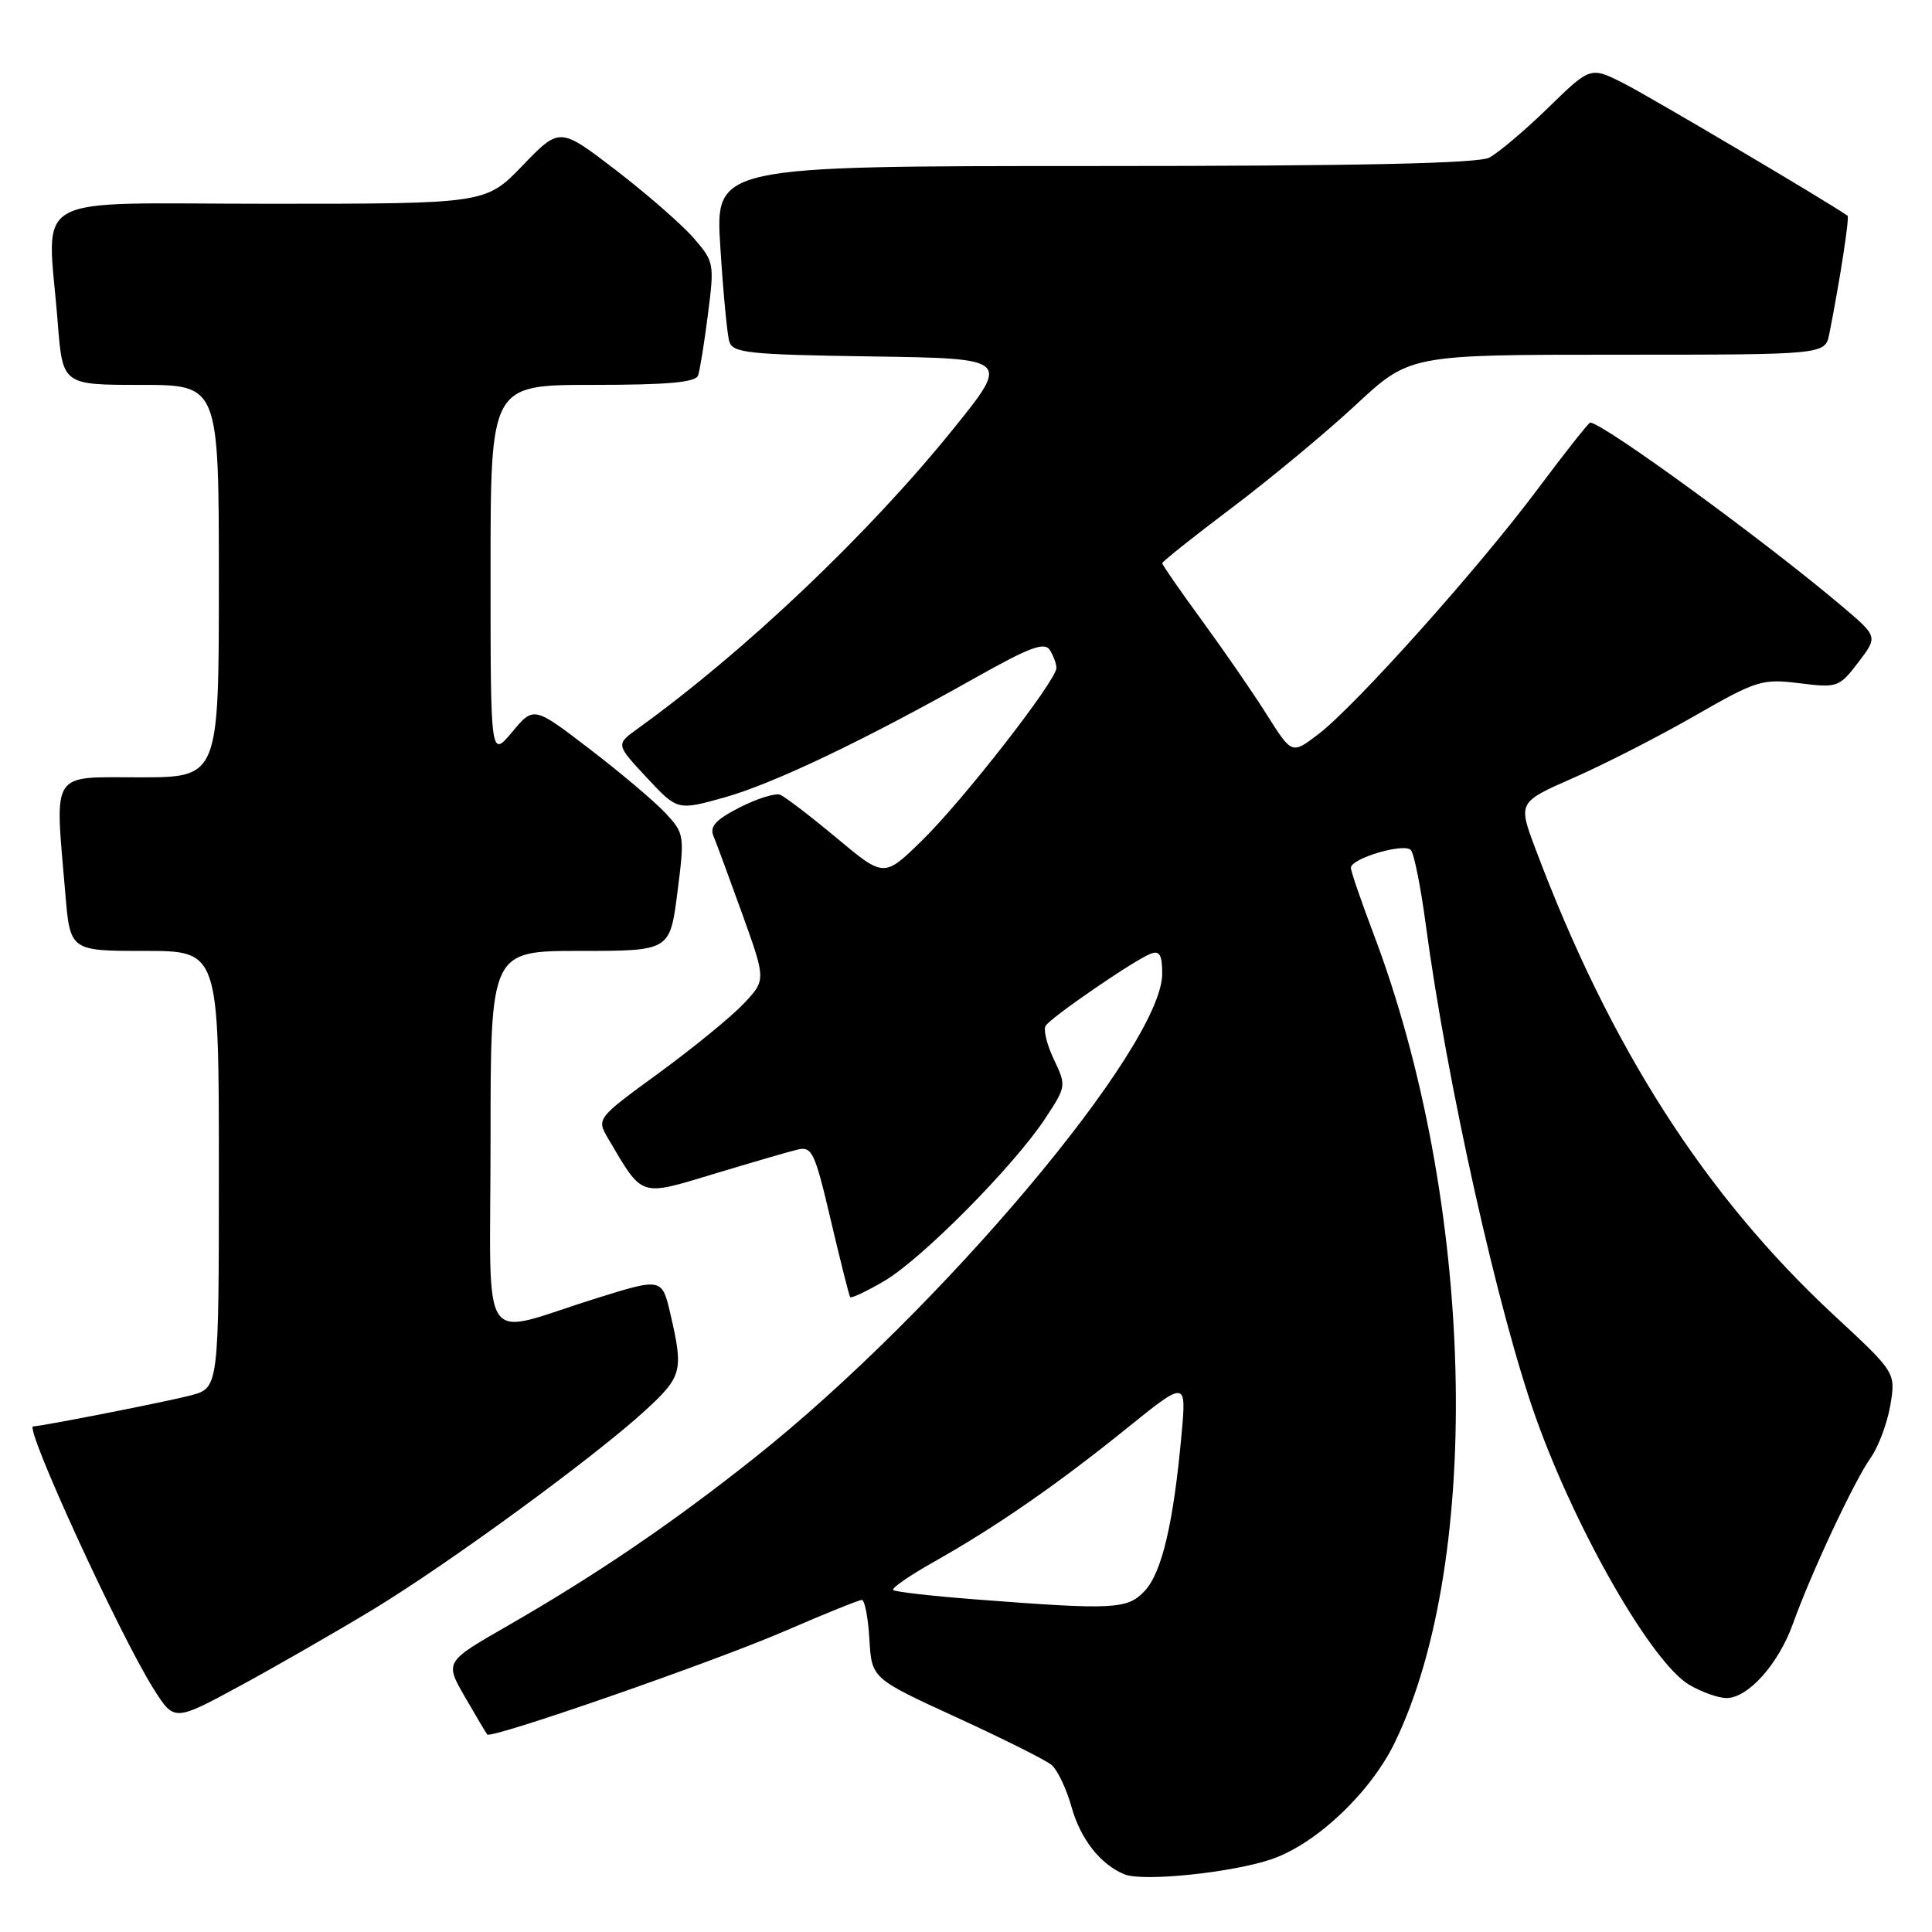 <?xml version="1.0" encoding="UTF-8" standalone="no"?>
<!DOCTYPE svg PUBLIC "-//W3C//DTD SVG 1.1//EN" "http://www.w3.org/Graphics/SVG/1.1/DTD/svg11.dtd" >
<svg xmlns="http://www.w3.org/2000/svg" xmlns:xlink="http://www.w3.org/1999/xlink" version="1.1" viewBox="0 0 256 256">
 <g >
 <path fill="currentColor"
d=" M 168.50 246.35 C 174.42 244.33 181.61 237.51 184.82 230.89 C 196.63 206.46 195.37 158.98 181.97 123.66 C 180.34 119.36 179.00 115.45 179.00 114.99 C 179.00 113.74 186.06 111.65 186.95 112.64 C 187.37 113.11 188.26 117.55 188.92 122.50 C 191.73 143.50 198.57 174.12 203.58 188.06 C 208.97 203.08 218.92 220.35 223.84 223.25 C 225.47 224.21 227.69 225.00 228.77 225.00 C 231.63 225.00 235.66 220.50 237.57 215.16 C 240.01 208.38 245.68 196.26 247.87 193.17 C 248.91 191.70 250.08 188.56 250.48 186.19 C 251.20 181.87 251.20 181.87 243.05 174.31 C 225.90 158.38 213.36 138.80 203.47 112.51 C 201.13 106.30 201.13 106.30 208.54 103.05 C 212.61 101.26 219.83 97.57 224.58 94.84 C 232.77 90.14 233.50 89.92 238.42 90.53 C 243.47 91.16 243.70 91.08 246.23 87.77 C 248.83 84.36 248.83 84.36 244.16 80.40 C 233.96 71.75 212.36 56.00 210.71 56.00 C 210.50 56.00 207.37 59.97 203.74 64.82 C 195.89 75.34 179.59 93.55 174.68 97.29 C 171.18 99.96 171.18 99.96 167.88 94.73 C 166.07 91.85 162.20 86.24 159.29 82.26 C 156.38 78.28 154.00 74.84 154.00 74.63 C 154.00 74.42 158.16 71.10 163.25 67.27 C 168.34 63.43 175.72 57.30 179.65 53.65 C 186.80 47.00 186.80 47.00 214.32 47.00 C 241.84 47.00 241.84 47.00 242.39 44.25 C 243.80 37.16 245.09 28.77 244.81 28.58 C 241.92 26.58 218.33 12.64 215.12 11.03 C 210.74 8.82 210.74 8.82 205.12 14.30 C 202.03 17.31 198.52 20.27 197.32 20.89 C 195.80 21.66 179.85 22.00 144.95 22.00 C 94.76 22.00 94.76 22.00 95.45 32.75 C 95.82 38.66 96.35 44.28 96.63 45.23 C 97.07 46.77 99.08 46.99 115.48 47.23 C 133.84 47.50 133.84 47.50 126.37 56.77 C 115.09 70.76 98.71 86.31 84.47 96.57 C 81.60 98.64 81.60 98.64 85.68 103.02 C 89.76 107.40 89.76 107.40 95.94 105.68 C 102.43 103.87 114.47 98.13 129.36 89.74 C 136.42 85.77 138.40 85.03 139.10 86.12 C 139.58 86.88 139.98 87.95 139.98 88.50 C 140.01 90.14 127.57 106.11 122.15 111.39 C 117.14 116.29 117.14 116.29 110.84 111.02 C 107.37 108.13 104.01 105.56 103.37 105.31 C 102.72 105.06 100.31 105.82 98.01 106.99 C 94.81 108.63 94.00 109.52 94.55 110.81 C 94.94 111.74 96.66 116.41 98.38 121.18 C 101.50 129.87 101.50 129.87 98.50 133.03 C 96.85 134.77 91.79 138.90 87.26 142.21 C 79.02 148.22 79.02 148.22 80.62 150.93 C 85.21 158.71 84.69 158.54 94.59 155.55 C 99.49 154.07 104.46 152.62 105.63 152.34 C 107.60 151.85 107.95 152.60 110.08 161.66 C 111.35 167.07 112.51 171.67 112.65 171.87 C 112.79 172.08 114.84 171.11 117.20 169.72 C 122.18 166.79 134.38 154.46 138.50 148.20 C 141.29 143.97 141.30 143.86 139.65 140.39 C 138.72 138.45 138.23 136.44 138.55 135.93 C 139.24 134.80 150.33 127.19 152.48 126.37 C 153.65 125.92 154.00 126.54 154.00 129.01 C 154.00 138.67 124.56 173.64 100.00 193.15 C 89.10 201.81 79.06 208.64 67.22 215.45 C 58.93 220.21 58.93 220.21 61.61 224.86 C 63.09 227.41 64.41 229.65 64.56 229.83 C 65.07 230.46 94.52 220.22 104.00 216.12 C 109.22 213.86 113.81 212.00 114.20 212.00 C 114.58 212.00 115.03 214.34 115.20 217.20 C 115.50 222.40 115.50 222.40 126.70 227.54 C 132.87 230.37 138.55 233.21 139.33 233.86 C 140.11 234.51 141.31 237.02 141.99 239.45 C 143.17 243.69 145.83 247.07 149.00 248.36 C 151.46 249.36 163.21 248.15 168.50 246.35 Z  M 49.42 213.27 C 59.50 207.16 78.94 192.94 85.58 186.82 C 90.37 182.41 90.57 181.62 88.86 174.23 C 87.73 169.32 87.73 169.32 79.11 172.00 C 63.15 176.98 65.00 179.72 65.00 151.02 C 65.00 126.00 65.00 126.00 76.88 126.00 C 88.77 126.00 88.77 126.00 89.76 118.25 C 90.73 110.67 90.69 110.44 88.17 107.73 C 86.75 106.21 82.25 102.40 78.16 99.27 C 70.72 93.57 70.72 93.57 67.86 97.00 C 65.00 100.42 65.00 100.42 65.00 75.71 C 65.00 51.00 65.00 51.00 78.53 51.00 C 88.46 51.00 92.18 50.67 92.50 49.75 C 92.74 49.06 93.33 45.40 93.81 41.61 C 94.67 34.88 94.63 34.65 91.82 31.44 C 90.23 29.64 85.61 25.62 81.55 22.50 C 74.16 16.84 74.16 16.84 69.26 21.92 C 64.37 27.00 64.37 27.00 35.68 27.00 C 3.06 27.00 6.29 25.19 7.65 42.75 C 8.30 51.00 8.30 51.00 18.65 51.00 C 29.00 51.00 29.00 51.00 29.00 77.00 C 29.00 103.00 29.00 103.00 18.50 103.00 C 6.56 103.00 7.26 101.92 8.65 118.35 C 9.29 126.00 9.29 126.00 19.15 126.00 C 29.00 126.00 29.00 126.00 29.00 154.96 C 29.00 183.92 29.00 183.92 25.25 184.90 C 22.01 185.75 5.47 189.00 4.40 189.00 C 3.16 189.00 15.84 216.64 20.37 223.81 C 23.09 228.11 23.09 228.11 31.80 223.39 C 36.58 220.80 44.51 216.24 49.42 213.27 Z  M 129.15 211.92 C 123.45 211.48 118.59 210.93 118.35 210.68 C 118.11 210.44 120.52 208.77 123.70 206.98 C 131.93 202.35 140.02 196.75 149.24 189.31 C 157.22 182.87 157.22 182.87 156.55 190.18 C 155.50 201.76 153.96 208.32 151.73 210.75 C 149.41 213.26 147.71 213.35 129.15 211.92 Z "/>
</g>
</svg>